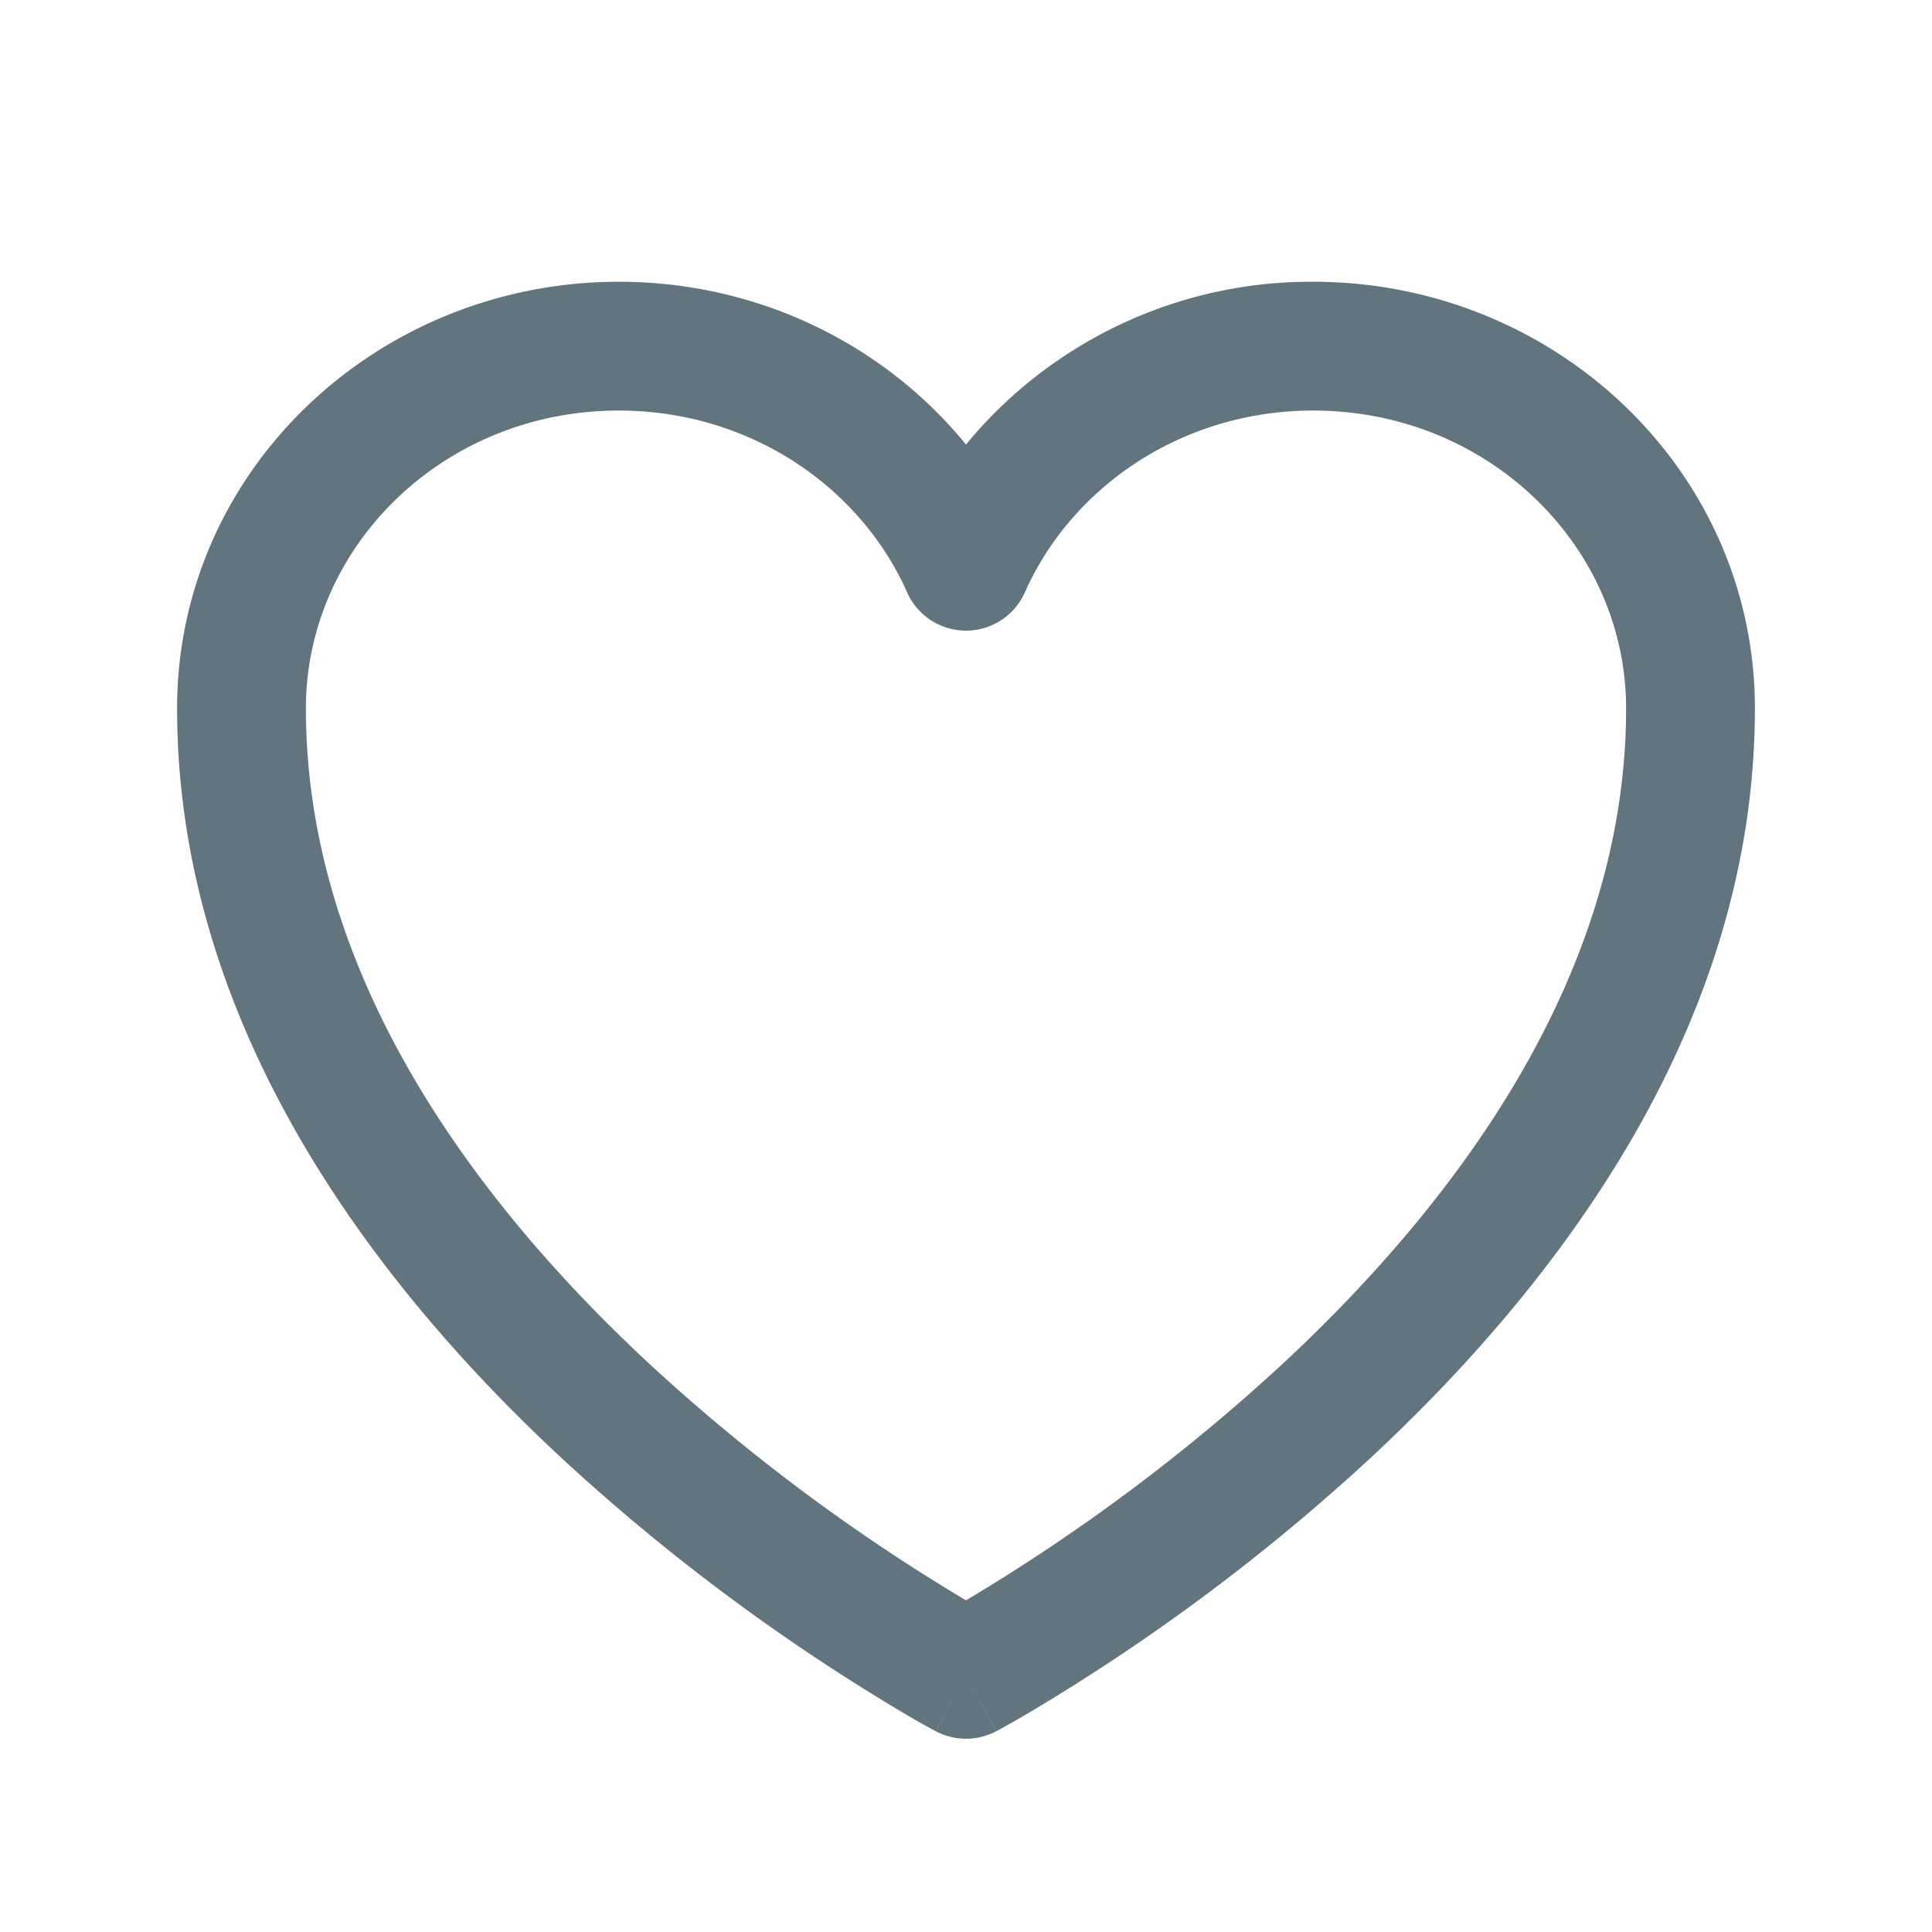 <svg xmlns="http://www.w3.org/2000/svg" fill="none" viewBox="0 0 24 24"><path fill="#62757E" fill-rule="evenodd" d="M7.687 5.1C5.51 5.1 3.8 6.787 3.8 8.8c0 3.274 2.05 6.076 4.245 8.122A23.634 23.634 0 0 0 12 19.88a23.636 23.636 0 0 0 3.954-2.957C18.15 14.875 20.2 12.073 20.2 8.8c0-2.013-1.71-3.7-3.887-3.7-1.623 0-2.997.943-3.582 2.259a.8.8 0 0 1-1.462 0C10.684 6.043 9.31 5.1 7.687 5.1ZM12 20.8l-.376.706-.003-.001-.006-.004-.023-.012a10.633 10.633 0 0 1-.384-.219 25.224 25.224 0 0 1-4.253-3.177C4.65 15.945 2.2 12.746 2.2 8.8c0-2.958 2.488-5.3 5.487-5.3 1.742 0 3.304.786 4.313 2.022A5.552 5.552 0 0 1 16.313 3.5c2.999 0 5.487 2.342 5.487 5.3 0 3.946-2.45 7.145-4.755 9.293a25.22 25.22 0 0 1-4.253 3.177 15.056 15.056 0 0 1-.384.219l-.023.012-.006.004h-.003L12 20.8Zm0 0 .375.706a.801.801 0 0 1-.75 0L12 20.8Z" clip-rule="evenodd"/></svg>